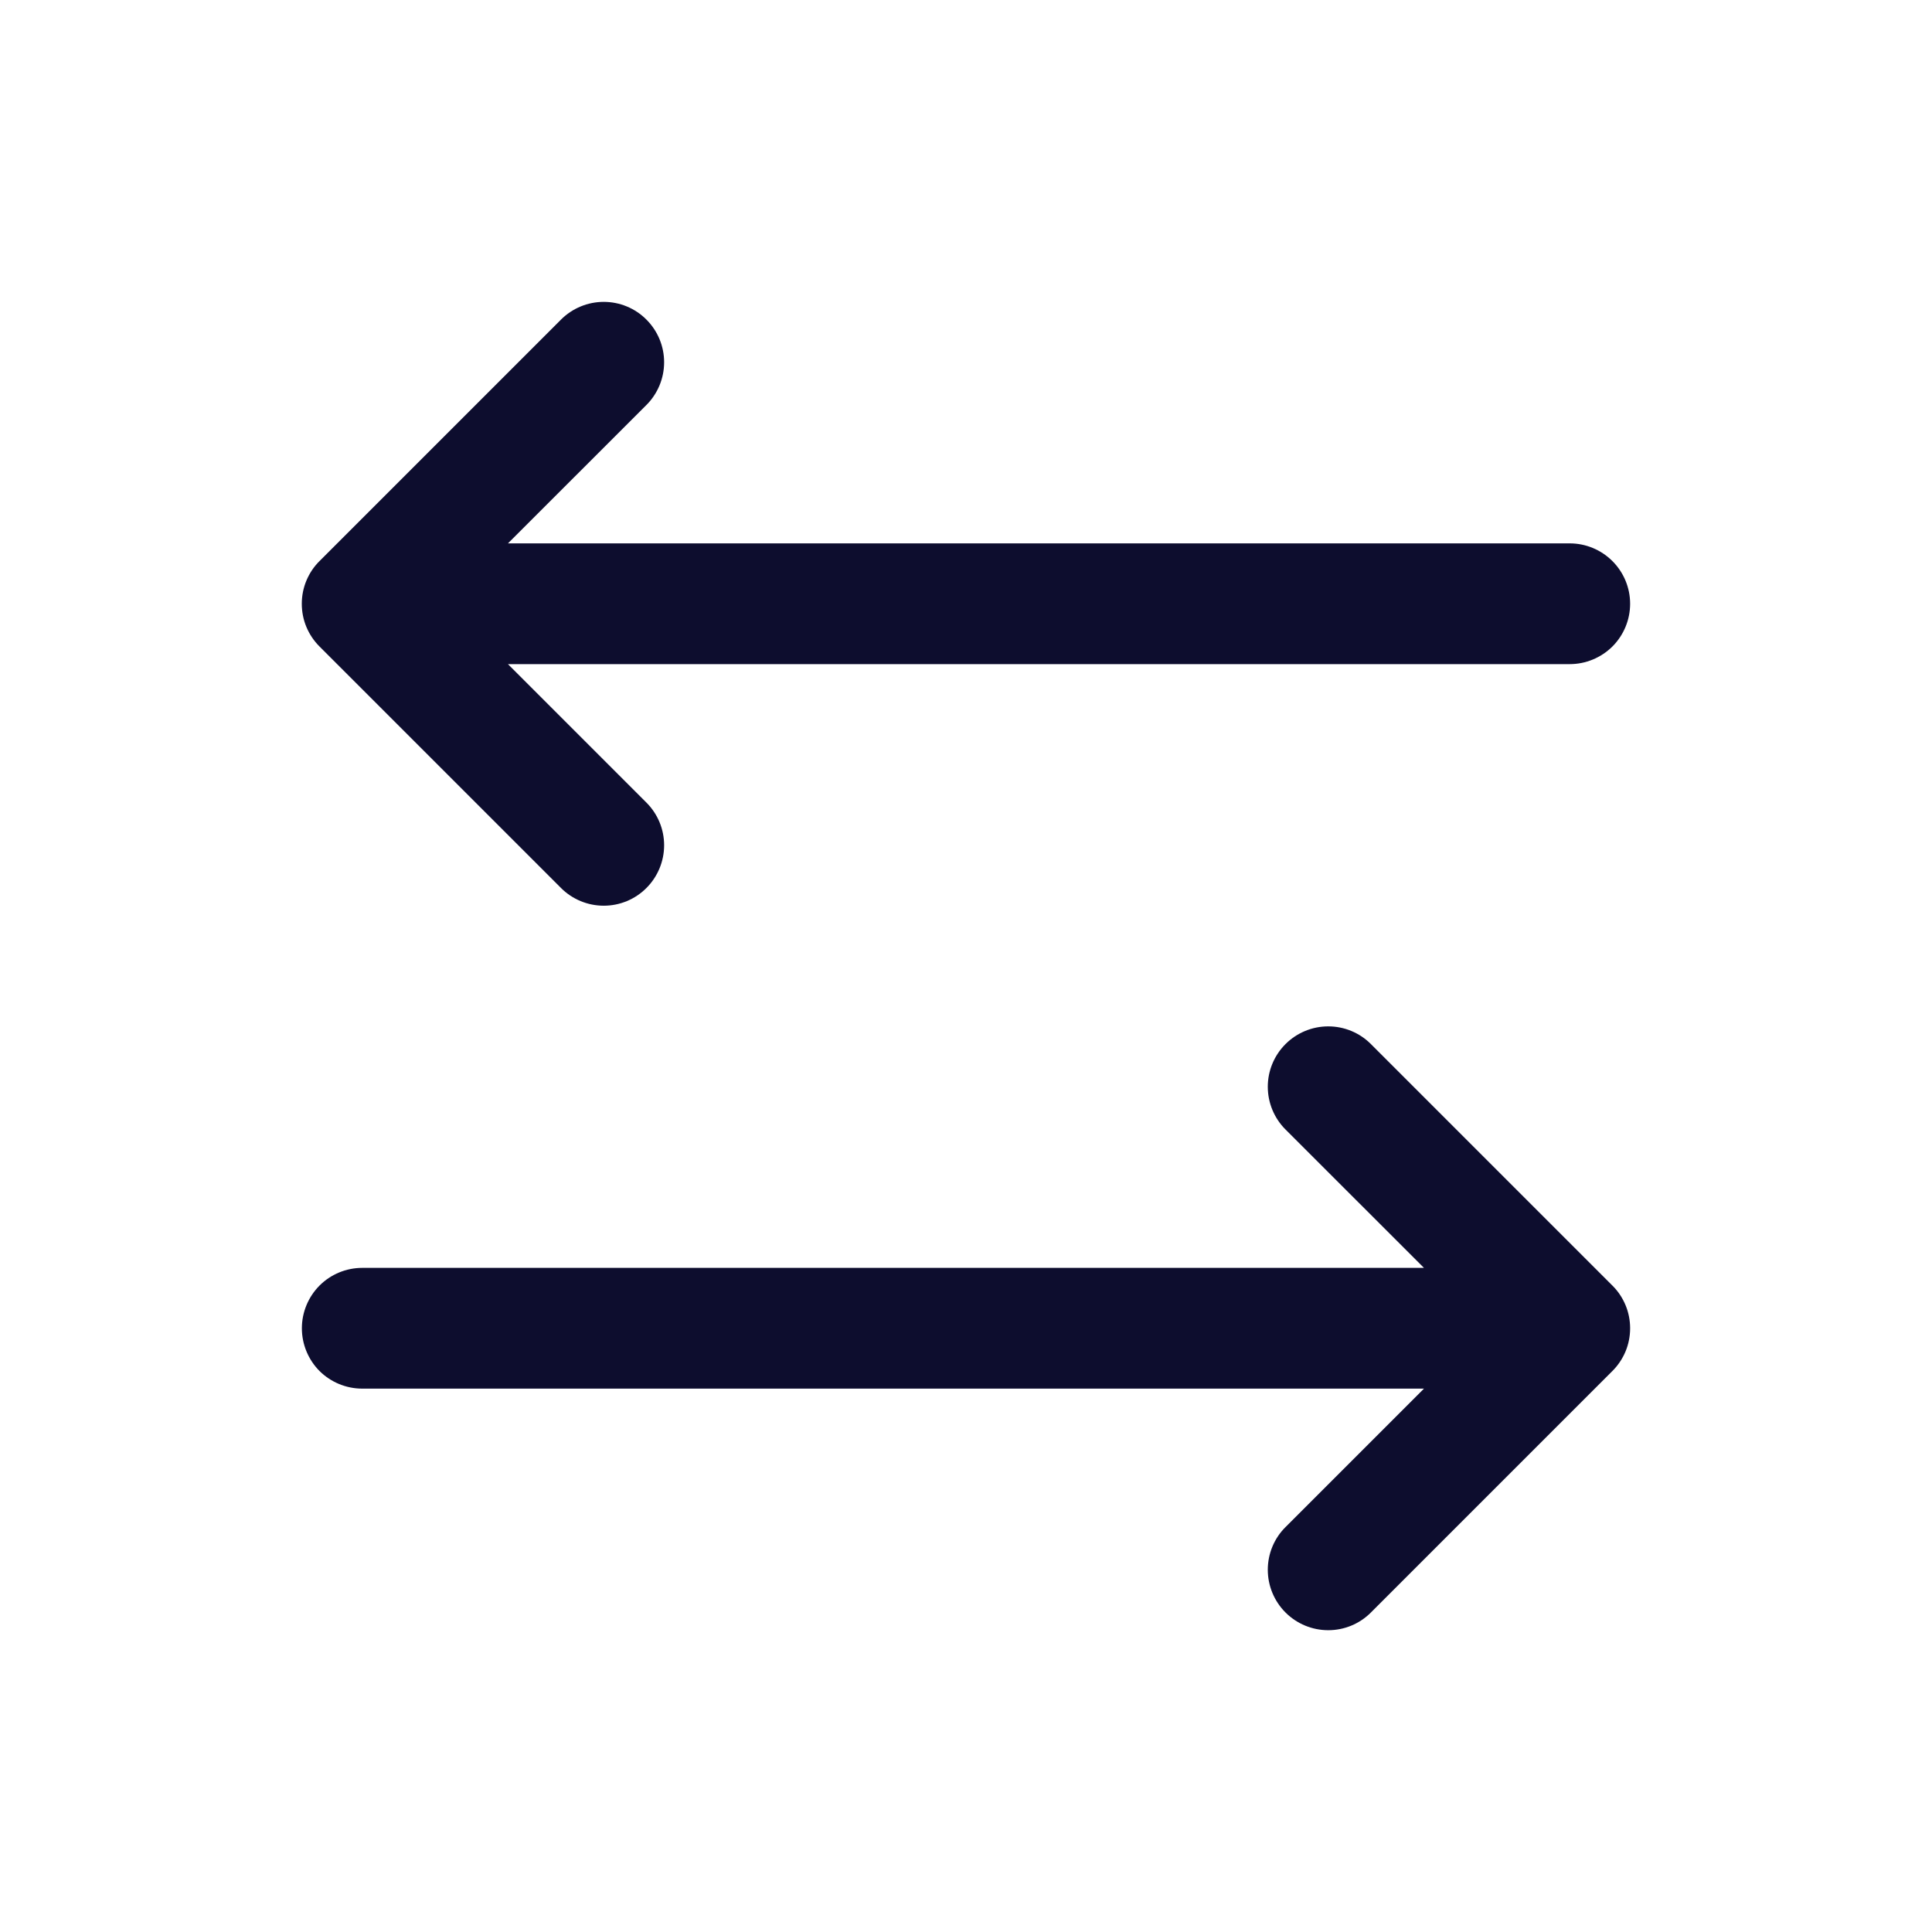 <svg width="24" height="24" viewBox="0 0 24 24" fill="none" xmlns="http://www.w3.org/2000/svg">
<path d="M20.03 17.031L17.03 20.031C16.89 20.172 16.699 20.251 16.5 20.251C16.301 20.251 16.11 20.172 15.969 20.031C15.828 19.89 15.749 19.699 15.749 19.5C15.749 19.301 15.828 19.11 15.969 18.97L17.689 17.25H4.5C4.301 17.25 4.11 17.171 3.969 17.031C3.829 16.89 3.75 16.699 3.75 16.5C3.75 16.302 3.829 16.111 3.969 15.97C4.11 15.829 4.301 15.75 4.5 15.75H17.689L15.969 14.031C15.828 13.89 15.749 13.699 15.749 13.5C15.749 13.301 15.828 13.111 15.969 12.97C16.11 12.829 16.301 12.75 16.5 12.75C16.699 12.75 16.89 12.829 17.03 12.97L20.03 15.97C20.1 16.039 20.155 16.122 20.193 16.213C20.231 16.304 20.25 16.402 20.25 16.5C20.25 16.599 20.231 16.697 20.193 16.788C20.155 16.879 20.1 16.961 20.03 17.031ZM6.969 11.031C7.11 11.172 7.301 11.251 7.5 11.251C7.699 11.251 7.89 11.172 8.03 11.031C8.171 10.89 8.25 10.699 8.25 10.5C8.25 10.301 8.171 10.111 8.03 9.97L6.31 8.25H19.5C19.698 8.25 19.889 8.171 20.03 8.031C20.171 7.89 20.25 7.699 20.25 7.5C20.25 7.301 20.171 7.111 20.03 6.97C19.889 6.829 19.698 6.75 19.5 6.75H6.31L8.03 5.031C8.171 4.89 8.25 4.699 8.25 4.5C8.25 4.301 8.171 4.111 8.03 3.97C7.89 3.829 7.699 3.75 7.5 3.75C7.301 3.75 7.11 3.829 6.969 3.97L3.969 6.97C3.899 7.039 3.844 7.122 3.806 7.213C3.768 7.304 3.749 7.402 3.749 7.5C3.749 7.599 3.768 7.697 3.806 7.788C3.844 7.879 3.899 7.961 3.969 8.031L6.969 11.031Z" fill="#0D0D2E"/>
</svg>
